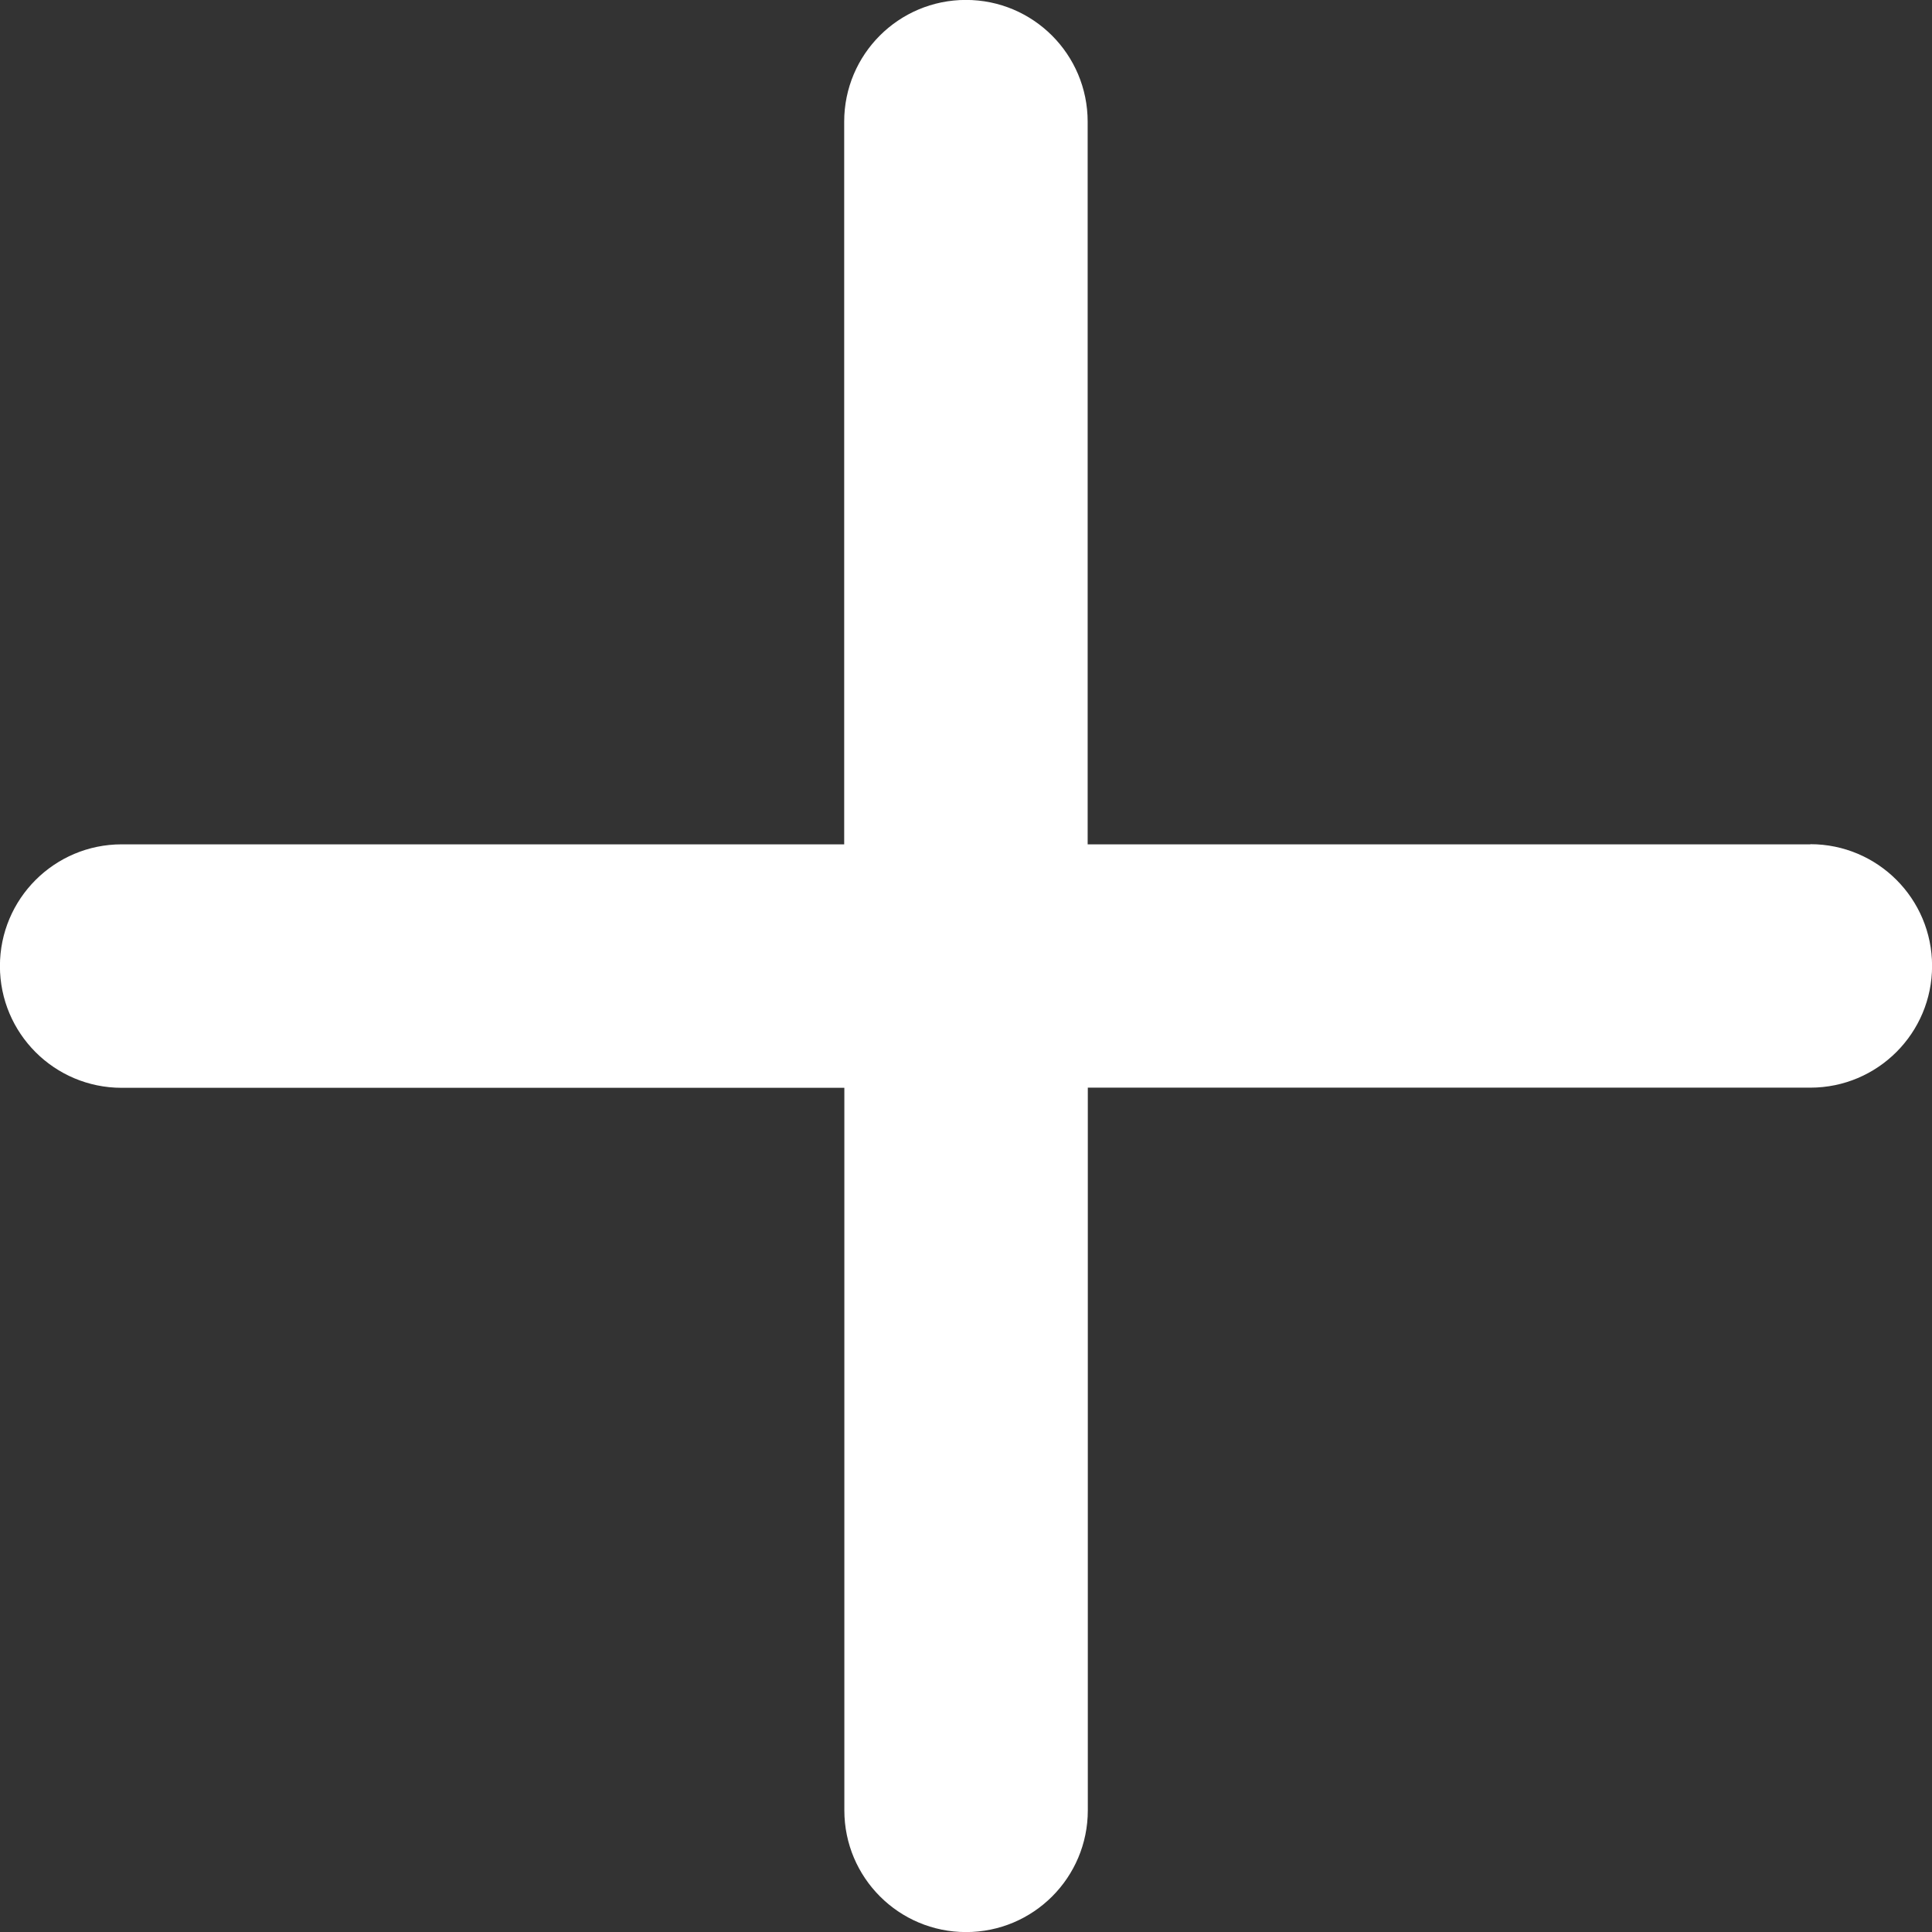 <?xml version="1.0" encoding="UTF-8"?>
<svg fill="#FFFFFF" width="100pt" height="100pt" version="1.1" viewBox="0 0 100 100" xmlns="http://www.w3.org/2000/svg">
 <rect x="0" y="0" width="100" height="100" fill="#333333" stroke="none"/>
 <path d="m93.703 43.703h-37.406v-37.406c0-3.481-2.82-6.301-6.301-6.301-3.481 0-6.301 2.82-6.301 6.301v37.406h-37.398c-3.481 0-6.301 2.82-6.301 6.301 0 3.481 2.82 6.301 6.301 6.301h37.406v37.398c0 3.481 2.82 6.301 6.301 6.301 3.481 0 6.301-2.82 6.301-6.301v-37.406h37.398c3.481 0 6.301-2.82 6.301-6.301 0-3.481-2.82-6.301-6.301-6.301z"/>
</svg>
